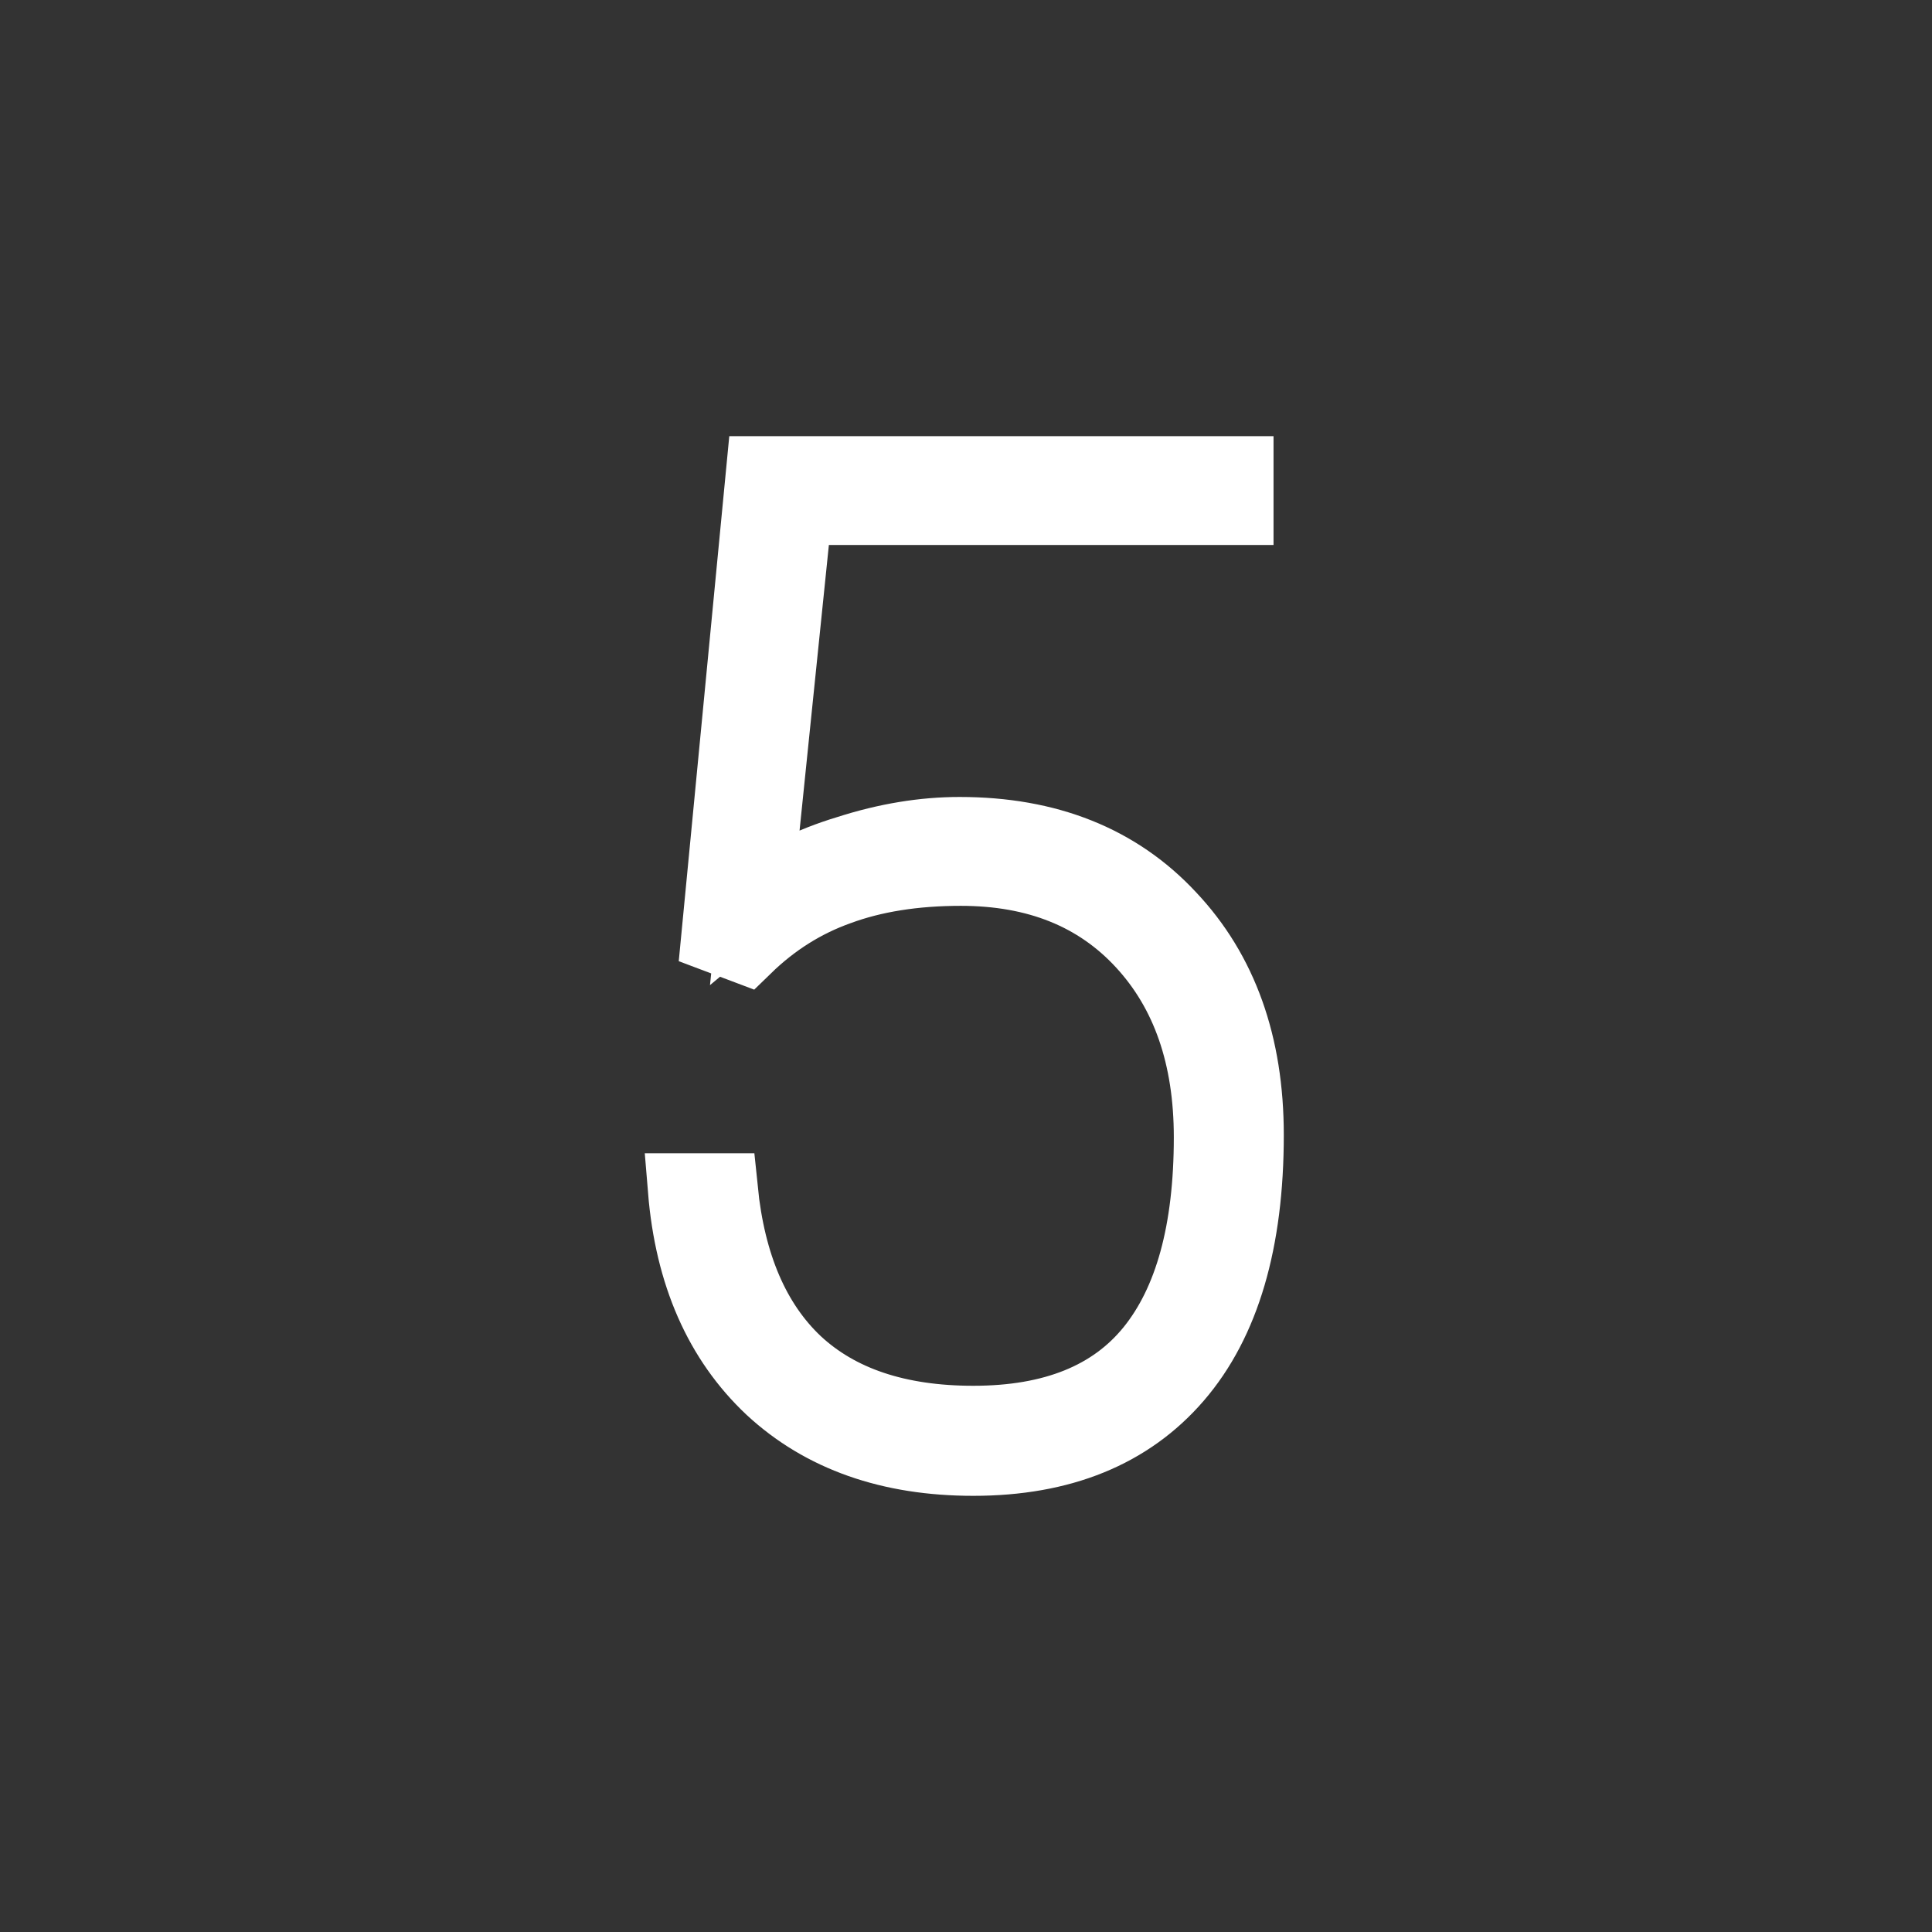 <svg version="1.1" xmlns="http://www.w3.org/2000/svg" xmlns:xlink="http://www.w3.org/1999/xlink" width="26.351" height="26.351" viewBox="0,0,26.351,26.351"><rect x="0" y="0" width="26.351" height="26.351" fill="#333333" stroke="none"/><g transform="translate(-226.825,-166.825)"><g data-paper-data="{&quot;isPaintingLayer&quot;:true}" fill-rule="nonzero" stroke-linejoin="miter" stroke-miterlimit="10" stroke-dasharray="" stroke-dashoffset="0" style="mix-blend-mode: normal"><path d="M236.617,179.602l0.609,-6.328h6.469v0.484h-6.016l-0.547,5.328c0.323,-0.271 0.745,-0.484 1.266,-0.641c0.521,-0.167 1.026,-0.25 1.516,-0.25c1.198,0 2.151,0.38 2.859,1.141c0.708,0.75 1.062,1.74 1.062,2.969c0,1.448 -0.323,2.547 -0.969,3.297c-0.646,0.75 -1.568,1.125 -2.766,1.125c-1.135,0 -2.052,-0.323 -2.75,-0.969c-0.698,-0.656 -1.094,-1.557 -1.188,-2.703h0.5c0.104,1.031 0.443,1.818 1.016,2.359c0.583,0.542 1.391,0.812 2.422,0.812c1.094,0 1.906,-0.328 2.438,-0.984c0.531,-0.656 0.797,-1.625 0.797,-2.906c0,-1.104 -0.307,-1.99 -0.922,-2.656c-0.615,-0.667 -1.443,-1 -2.484,-1c-0.635,0 -1.193,0.089 -1.672,0.266c-0.469,0.167 -0.891,0.432 -1.266,0.797z" fill="#ffffff" stroke="#ffffff" stroke-width="1" stroke-linecap="square"/><path d="M226.825,193.175v-26.351h26.351v26.351z" fill="none" stroke="none" stroke-width="0" stroke-linecap="butt"/></g></g></svg>
